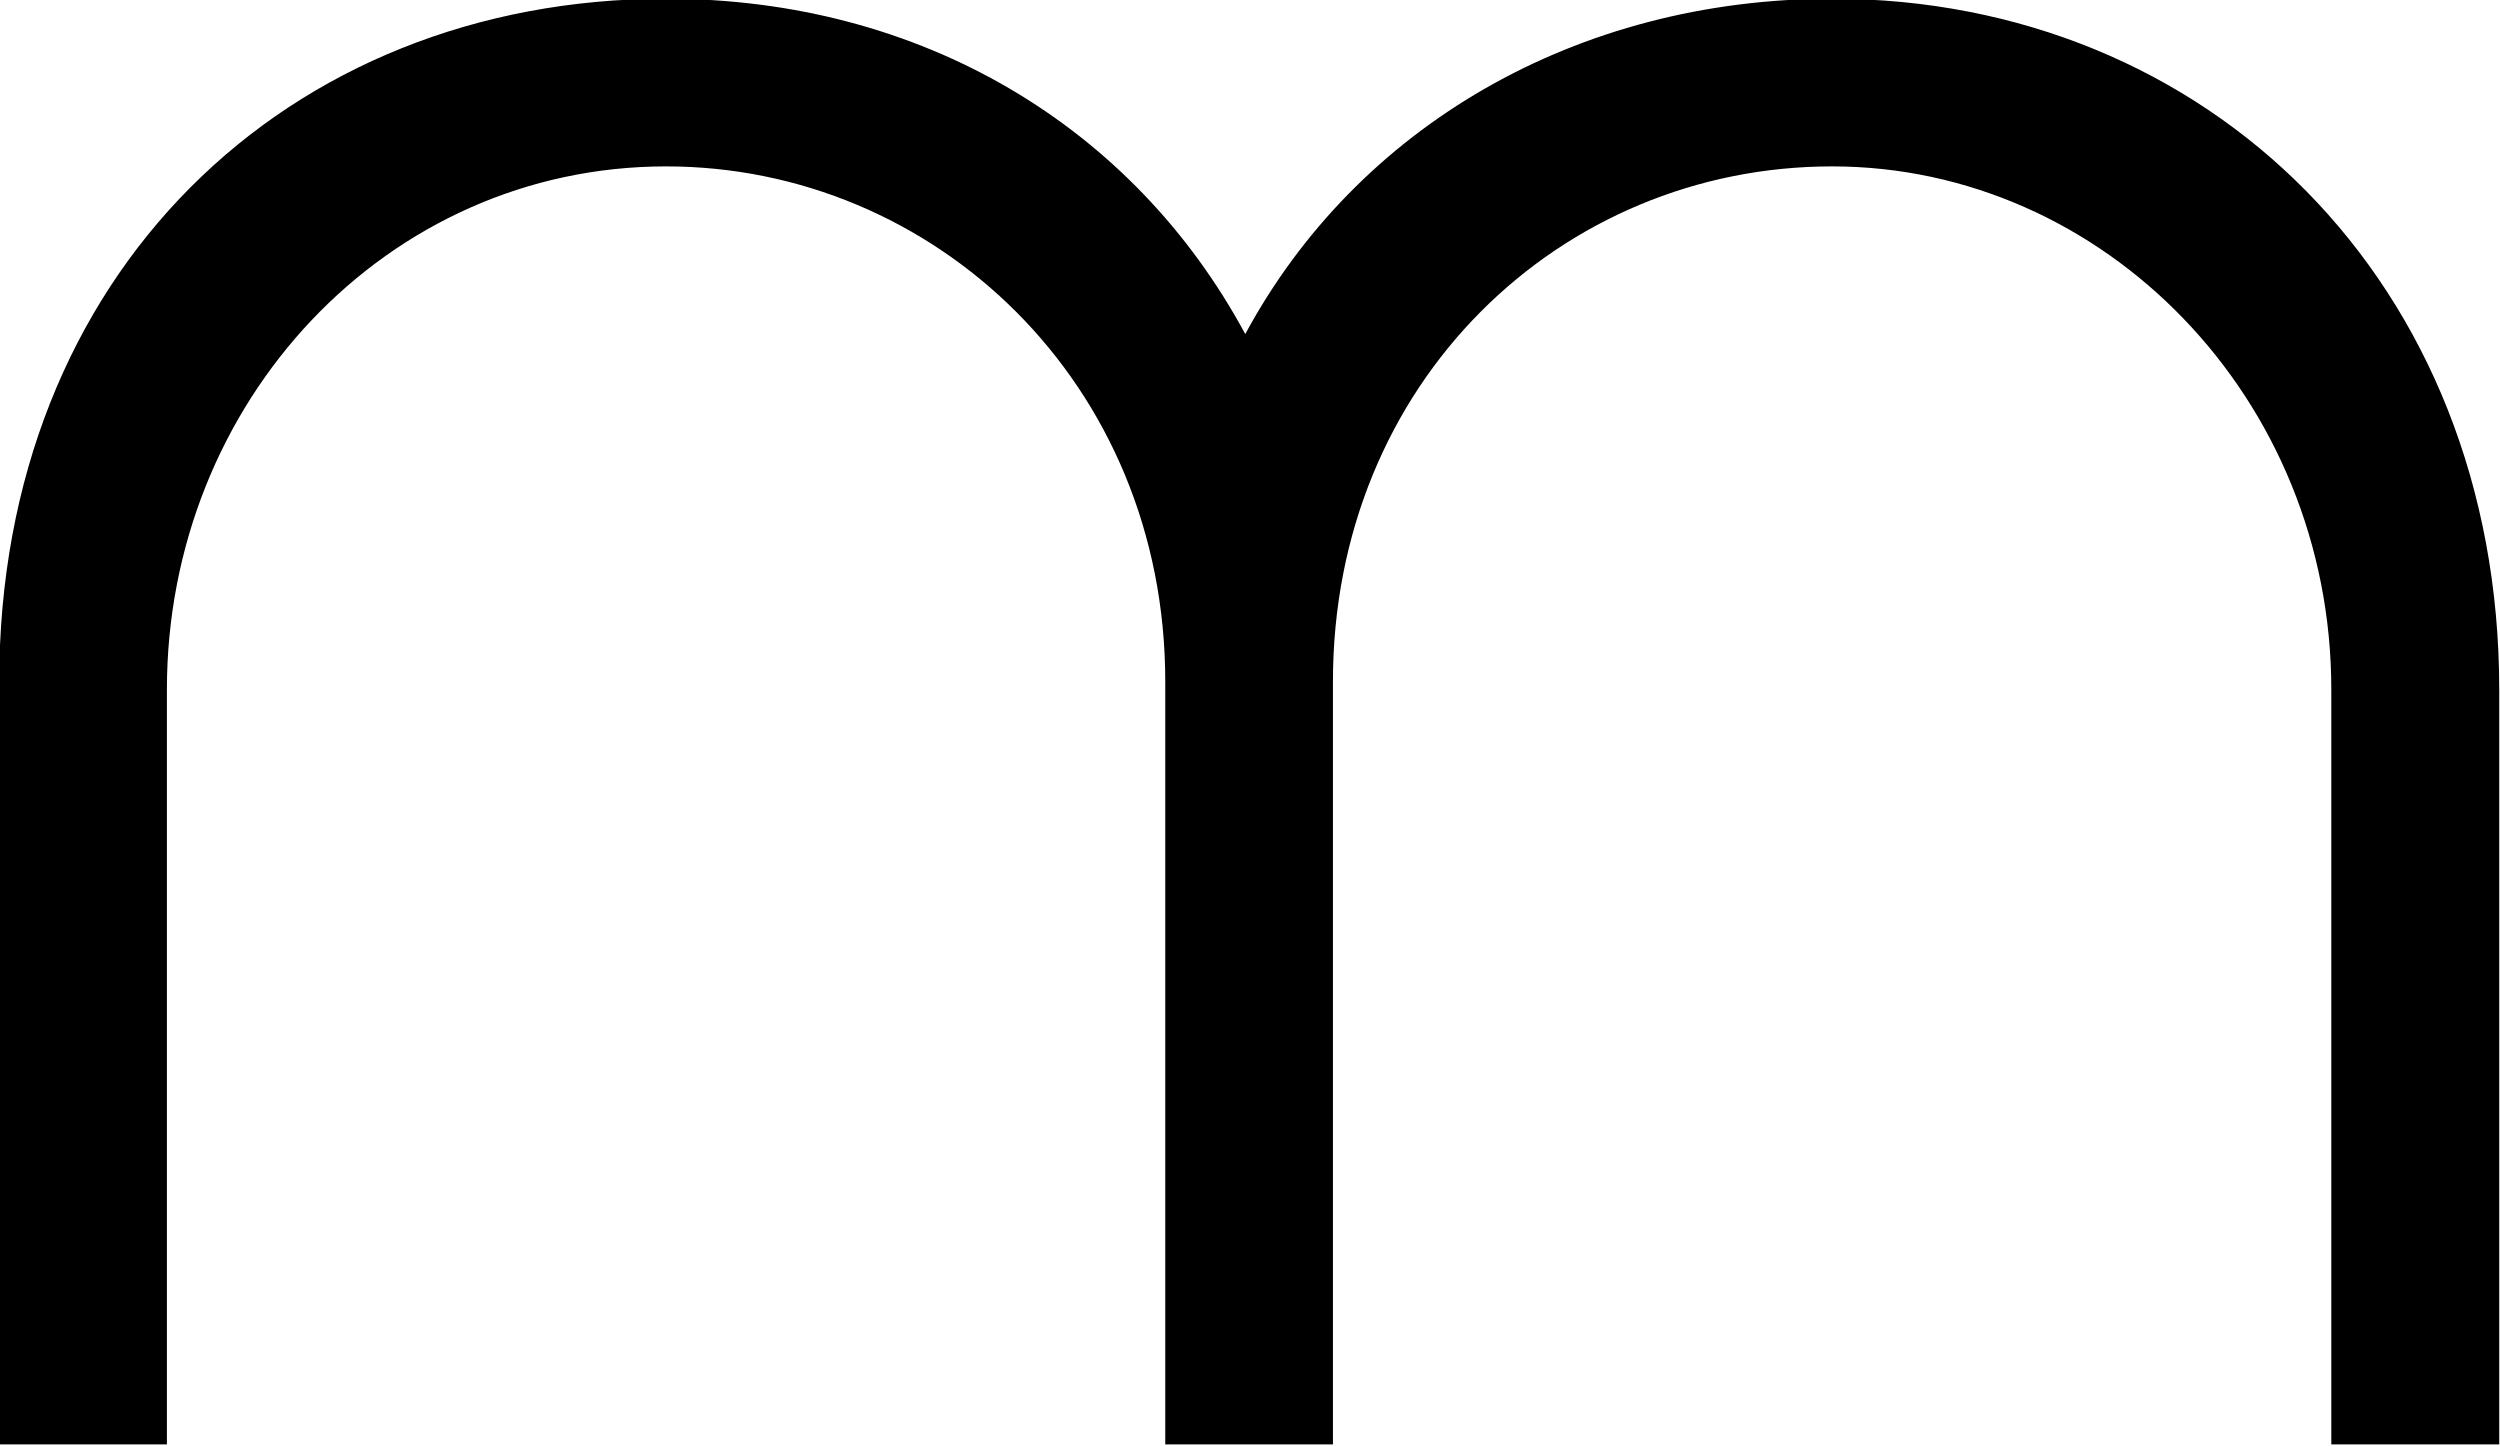 <?xml version="1.0" encoding="UTF-8"?>
<svg fill="#000000" version="1.1" viewBox="0 0 9.781 5.656" xmlns="http://www.w3.org/2000/svg" xmlns:xlink="http://www.w3.org/1999/xlink">
<defs>
<g id="a">
<path d="m10.266 0.406v-2.953c0-1.594-1.141-2.703-2.609-2.703-1 0-1.859 0.5-2.297 1.312-0.438-0.812-1.266-1.312-2.266-1.312-1.484 0-2.609 1.078-2.609 2.672v2.984h0.656v-2.953c0-1.125 0.859-2.047 1.953-2.047 1.047 0 1.953 0.844 1.953 2.016v2.984h0.656v-2.984c0-1.172 0.891-2.016 1.953-2.016s1.953 0.906 1.953 2.047v2.953z"/>
</g>
</defs>
<g transform="translate(-149.2 -129.52)">
<use x="148.712" y="134.765" xlink:href="#a"/>
</g>
</svg>
